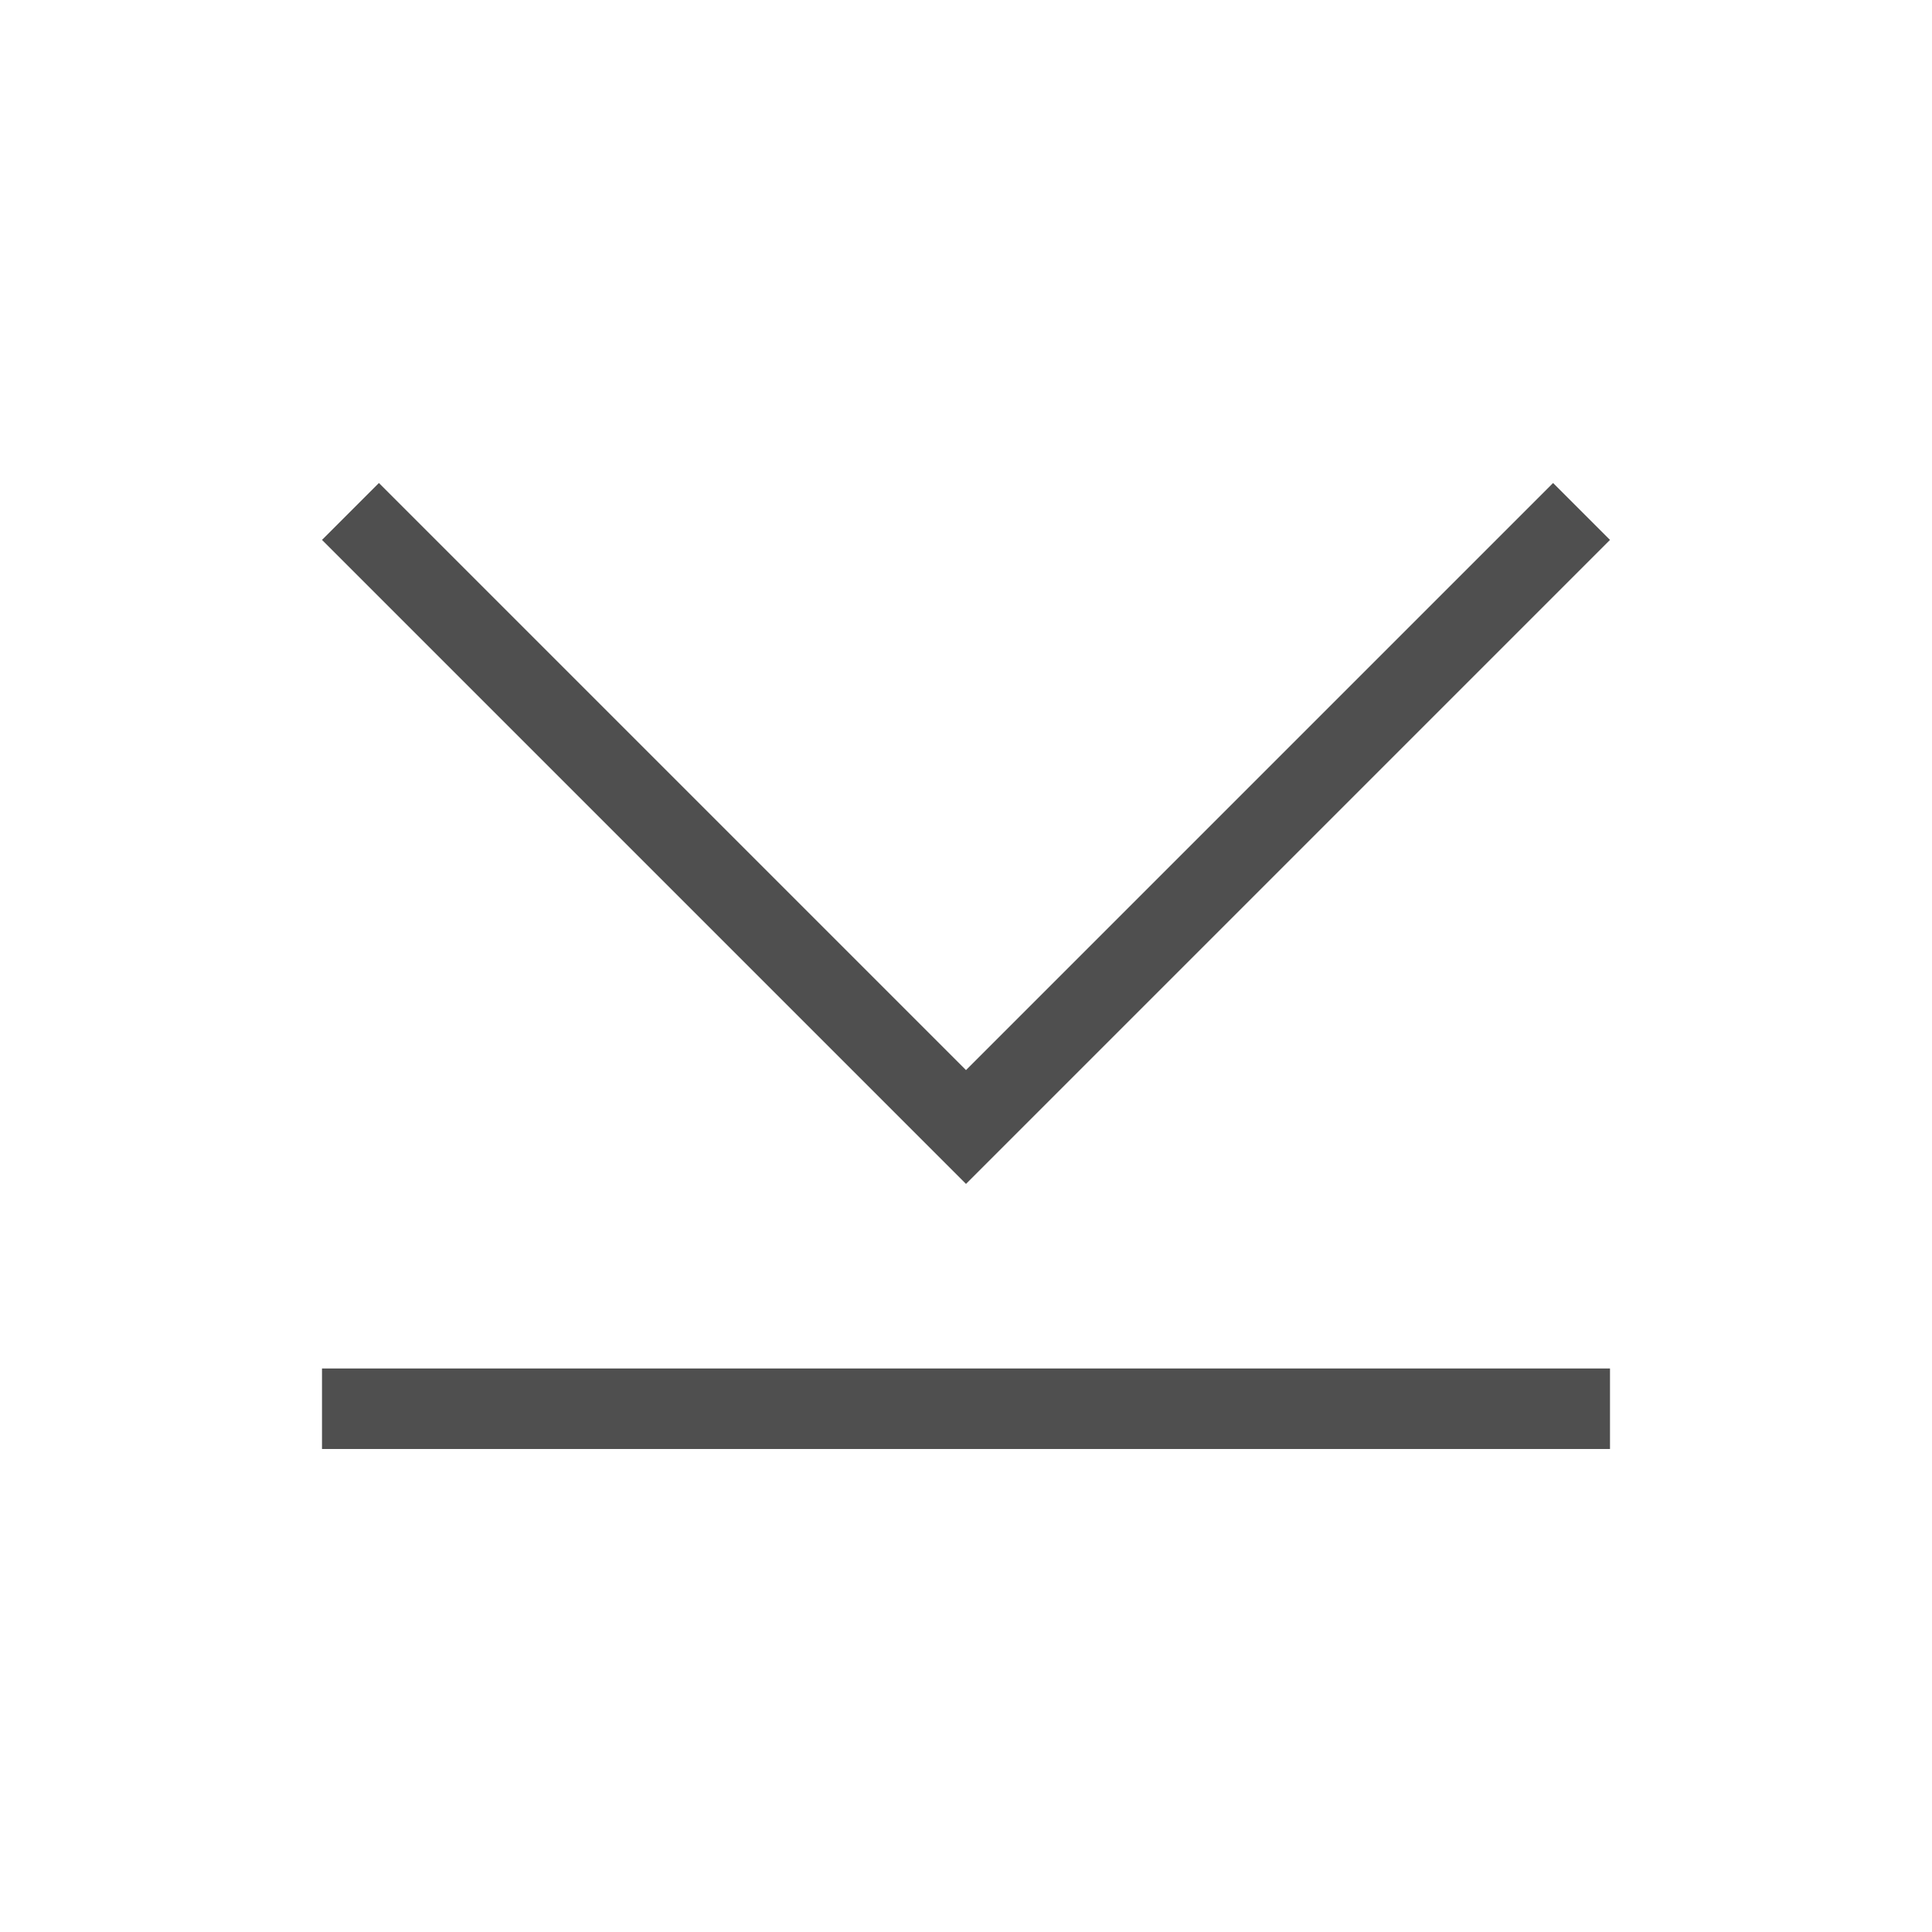 <svg xmlns="http://www.w3.org/2000/svg" viewBox="0 0 24 24">
    <path d="M4.707 6 4 6.707l6.125 6.125L12 14.707l1.875-1.875L20 6.707 19.293 6l-6.125 6.125L12 13.293l-1.168-1.168L4.707 6zM4 17v1h16v-1H4z" style="fill:currentColor;fill-opacity:1;stroke:none;color:#050505;opacity:.7"/>
</svg>
